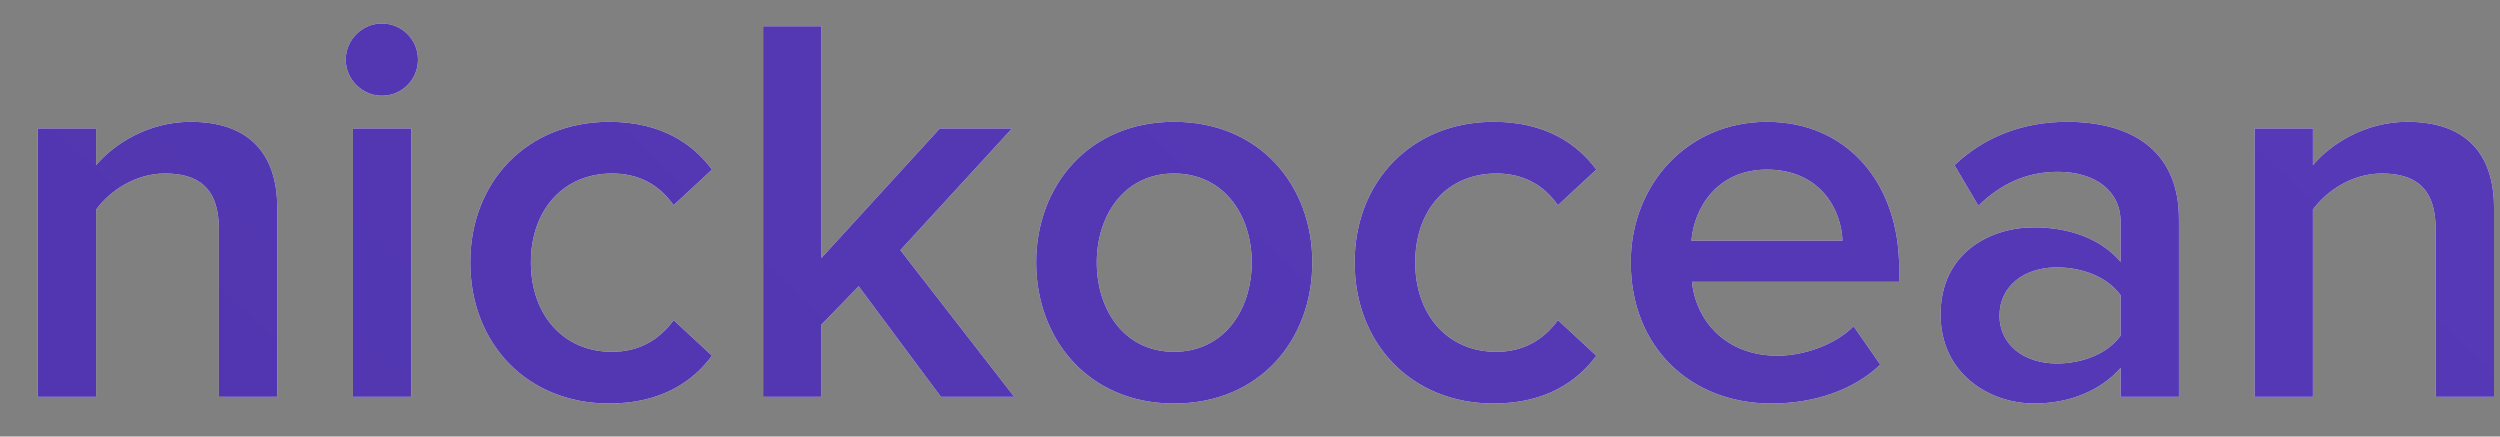 <svg width="63" height="11" viewBox="0 0 63 11" fill="none" xmlns="http://www.w3.org/2000/svg">
<rect x="0" y="0" width="63" height="11" fill="#808080" stroke="none"/>
<path d="M6.986 10V5.24C6.986 3.854 6.258 3.07 4.802 3.07C3.738 3.07 2.87 3.63 2.422 4.162V3.238H0.952V10H2.422V5.282C2.758 4.82 3.402 4.372 4.158 4.372C4.984 4.372 5.516 4.722 5.516 5.772V10H6.986ZM9.623 2.412C10.127 2.412 10.533 2.006 10.533 1.502C10.533 0.998 10.127 0.592 9.623 0.592C9.133 0.592 8.713 0.998 8.713 1.502C8.713 2.006 9.133 2.412 9.623 2.412ZM10.365 10V3.238H8.895V10H10.365ZM15.352 10.168C16.668 10.168 17.466 9.608 17.942 8.964L16.976 8.068C16.598 8.586 16.08 8.866 15.422 8.866C14.19 8.866 13.378 7.928 13.378 6.612C13.378 5.296 14.19 4.372 15.422 4.372C16.08 4.372 16.598 4.638 16.976 5.17L17.942 4.274C17.466 3.63 16.668 3.07 15.352 3.07C13.294 3.07 11.852 4.568 11.852 6.612C11.852 8.67 13.294 10.168 15.352 10.168ZM25.559 10L22.689 6.304L25.503 3.238H23.683L20.701 6.5V0.662H19.231V10H20.701V8.18L21.639 7.214L23.711 10H25.559ZM29.584 10.168C31.754 10.168 33.07 8.558 33.07 6.612C33.07 4.68 31.754 3.07 29.584 3.07C27.442 3.07 26.112 4.68 26.112 6.612C26.112 8.558 27.442 10.168 29.584 10.168ZM29.584 8.866C28.338 8.866 27.638 7.816 27.638 6.612C27.638 5.422 28.338 4.372 29.584 4.372C30.844 4.372 31.544 5.422 31.544 6.612C31.544 7.816 30.844 8.866 29.584 8.866ZM37.638 10.168C38.953 10.168 39.752 9.608 40.227 8.964L39.261 8.068C38.883 8.586 38.365 8.866 37.708 8.866C36.475 8.866 35.663 7.928 35.663 6.612C35.663 5.296 36.475 4.372 37.708 4.372C38.365 4.372 38.883 4.638 39.261 5.17L40.227 4.274C39.752 3.63 38.953 3.07 37.638 3.07C35.58 3.07 34.138 4.568 34.138 6.612C34.138 8.67 35.58 10.168 37.638 10.168ZM44.639 10.168C45.717 10.168 46.711 9.832 47.383 9.188L46.711 8.222C46.234 8.698 45.45 8.964 44.792 8.964C43.519 8.964 42.748 8.124 42.636 7.102H47.858V6.752C47.858 4.624 46.556 3.07 44.526 3.07C42.525 3.07 41.096 4.652 41.096 6.612C41.096 8.754 42.608 10.168 44.639 10.168ZM46.431 6.066H42.623C42.693 5.24 43.267 4.274 44.526 4.274C45.856 4.274 46.403 5.268 46.431 6.066ZM54.909 10V5.52C54.909 3.7 53.593 3.07 52.095 3.07C51.017 3.07 50.037 3.42 49.253 4.162L49.855 5.184C50.443 4.61 51.101 4.33 51.857 4.33C52.795 4.33 53.439 4.806 53.439 5.59V6.598C52.949 6.024 52.165 5.73 51.255 5.73C50.149 5.73 48.903 6.374 48.903 7.928C48.903 9.426 50.149 10.168 51.255 10.168C52.151 10.168 52.935 9.846 53.439 9.272V10H54.909ZM51.829 9.16C51.003 9.16 50.387 8.684 50.387 7.956C50.387 7.214 51.003 6.738 51.829 6.738C52.473 6.738 53.103 6.976 53.439 7.438V8.46C53.103 8.922 52.473 9.16 51.829 9.16ZM62.849 10V5.24C62.849 3.854 62.121 3.07 60.665 3.07C59.601 3.07 58.733 3.63 58.285 4.162V3.238H56.815V10H58.285V5.282C58.621 4.82 59.265 4.372 60.021 4.372C60.847 4.372 61.379 4.722 61.379 5.772V10H62.849Z" fill="white"/>
<path d="M6.986 10V5.24C6.986 3.854 6.258 3.07 4.802 3.07C3.738 3.07 2.87 3.63 2.422 4.162V3.238H0.952V10H2.422V5.282C2.758 4.82 3.402 4.372 4.158 4.372C4.984 4.372 5.516 4.722 5.516 5.772V10H6.986ZM9.623 2.412C10.127 2.412 10.533 2.006 10.533 1.502C10.533 0.998 10.127 0.592 9.623 0.592C9.133 0.592 8.713 0.998 8.713 1.502C8.713 2.006 9.133 2.412 9.623 2.412ZM10.365 10V3.238H8.895V10H10.365ZM15.352 10.168C16.668 10.168 17.466 9.608 17.942 8.964L16.976 8.068C16.598 8.586 16.08 8.866 15.422 8.866C14.19 8.866 13.378 7.928 13.378 6.612C13.378 5.296 14.19 4.372 15.422 4.372C16.08 4.372 16.598 4.638 16.976 5.17L17.942 4.274C17.466 3.63 16.668 3.07 15.352 3.07C13.294 3.07 11.852 4.568 11.852 6.612C11.852 8.67 13.294 10.168 15.352 10.168ZM25.559 10L22.689 6.304L25.503 3.238H23.683L20.701 6.5V0.662H19.231V10H20.701V8.18L21.639 7.214L23.711 10H25.559ZM29.584 10.168C31.754 10.168 33.07 8.558 33.07 6.612C33.07 4.68 31.754 3.07 29.584 3.07C27.442 3.07 26.112 4.68 26.112 6.612C26.112 8.558 27.442 10.168 29.584 10.168ZM29.584 8.866C28.338 8.866 27.638 7.816 27.638 6.612C27.638 5.422 28.338 4.372 29.584 4.372C30.844 4.372 31.544 5.422 31.544 6.612C31.544 7.816 30.844 8.866 29.584 8.866ZM37.638 10.168C38.953 10.168 39.752 9.608 40.227 8.964L39.261 8.068C38.883 8.586 38.365 8.866 37.708 8.866C36.475 8.866 35.663 7.928 35.663 6.612C35.663 5.296 36.475 4.372 37.708 4.372C38.365 4.372 38.883 4.638 39.261 5.17L40.227 4.274C39.752 3.63 38.953 3.07 37.638 3.07C35.58 3.07 34.138 4.568 34.138 6.612C34.138 8.67 35.58 10.168 37.638 10.168ZM44.639 10.168C45.717 10.168 46.711 9.832 47.383 9.188L46.711 8.222C46.234 8.698 45.45 8.964 44.792 8.964C43.519 8.964 42.748 8.124 42.636 7.102H47.858V6.752C47.858 4.624 46.556 3.07 44.526 3.07C42.525 3.07 41.096 4.652 41.096 6.612C41.096 8.754 42.608 10.168 44.639 10.168ZM46.431 6.066H42.623C42.693 5.24 43.267 4.274 44.526 4.274C45.856 4.274 46.403 5.268 46.431 6.066ZM54.909 10V5.52C54.909 3.7 53.593 3.07 52.095 3.07C51.017 3.07 50.037 3.42 49.253 4.162L49.855 5.184C50.443 4.61 51.101 4.33 51.857 4.33C52.795 4.33 53.439 4.806 53.439 5.59V6.598C52.949 6.024 52.165 5.73 51.255 5.73C50.149 5.73 48.903 6.374 48.903 7.928C48.903 9.426 50.149 10.168 51.255 10.168C52.151 10.168 52.935 9.846 53.439 9.272V10H54.909ZM51.829 9.16C51.003 9.16 50.387 8.684 50.387 7.956C50.387 7.214 51.003 6.738 51.829 6.738C52.473 6.738 53.103 6.976 53.439 7.438V8.46C53.103 8.922 52.473 9.16 51.829 9.16ZM62.849 10V5.24C62.849 3.854 62.121 3.07 60.665 3.07C59.601 3.07 58.733 3.63 58.285 4.162V3.238H56.815V10H58.285V5.282C58.621 4.82 59.265 4.372 60.021 4.372C60.847 4.372 61.379 4.722 61.379 5.772V10H62.849Z" fill="url(#paint0_linear_1_87)"/>
<defs>
<linearGradient id="paint0_linear_1_87" x1="-511" y1="209" x2="-132.821" y2="-189.383" gradientUnits="userSpaceOnUse">
<stop stop-color="#2A1C75"/>
<stop offset="1" stop-color="#5639B7"/>
</linearGradient>
</defs>
</svg>

